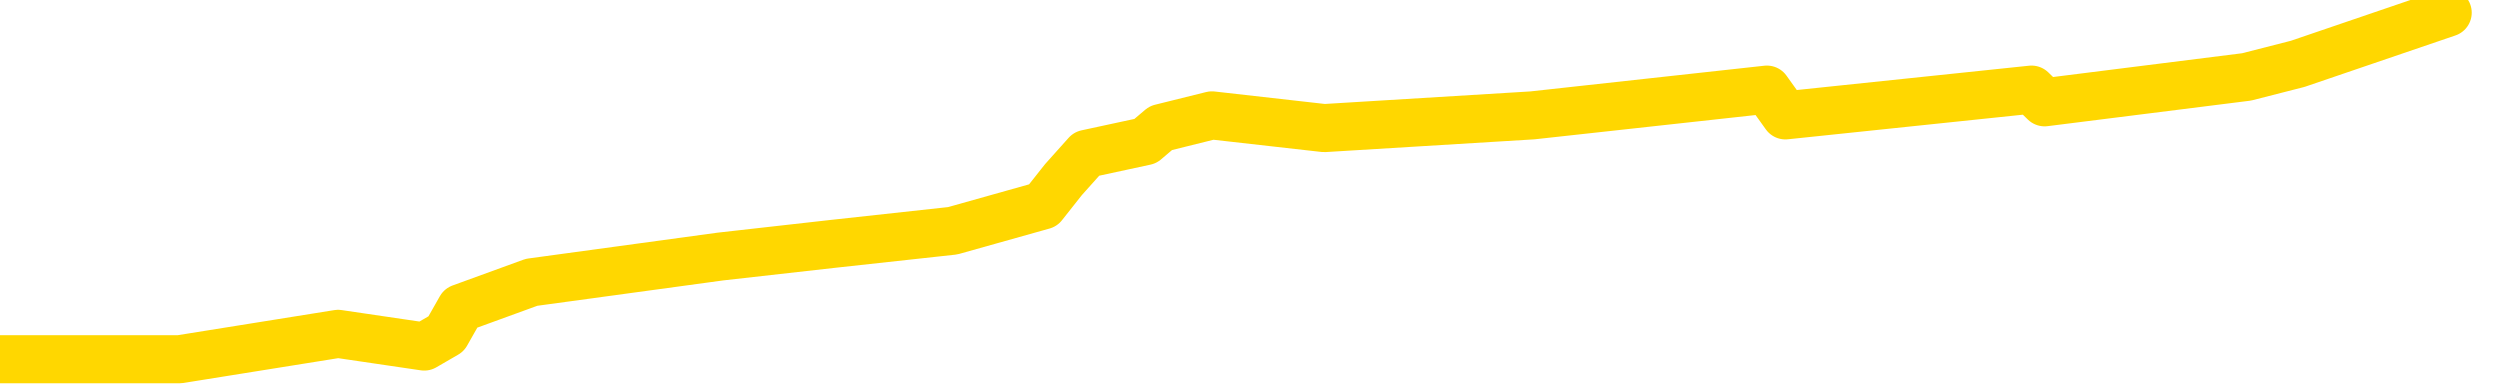 <svg xmlns="http://www.w3.org/2000/svg" version="1.1" viewBox="0 0 6500 1000">
	<path fill="none" stroke="gold" stroke-width="125" stroke-linecap="round" stroke-linejoin="round" d="M0 934  L467 934 L879 868 L1103 901 L1160 868 L1198 801 L1382 734 L1873 667 L2166 634 L2477 600 L2712 534 L2765 467 L2825 400 L2978 367 L3018 333 L3151 300 L3443 333 L3984 300 L4594 233 L4642 300 L5282 233 L5316 266 L5841 200 L5974 166 L6364 33" />
</svg>
